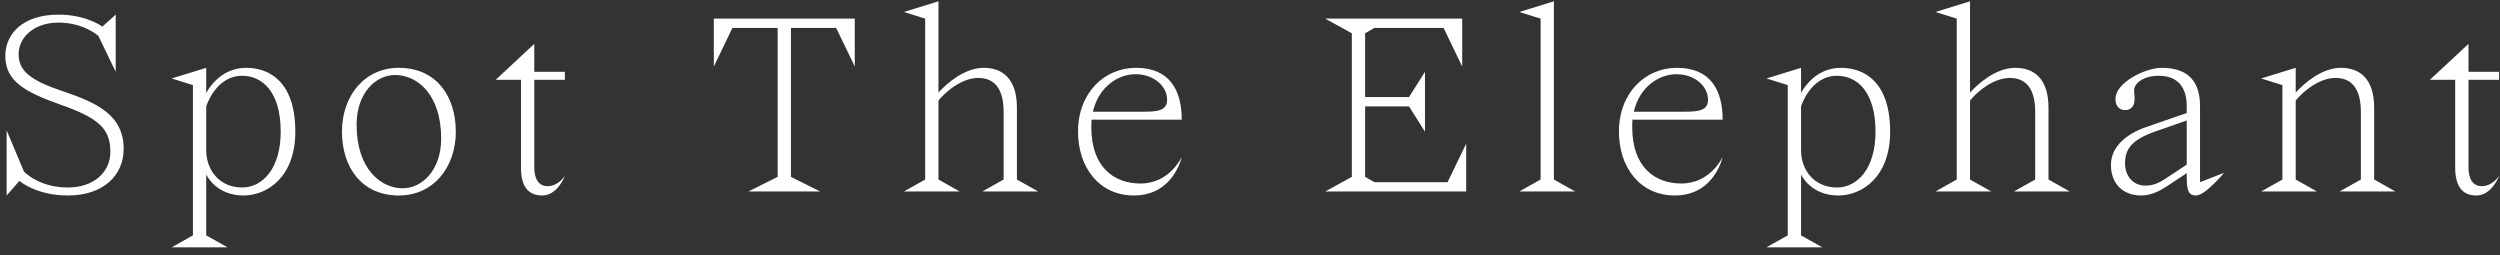 <svg width="235" height="24" viewBox="0 0 235 24" fill="none" xmlns="http://www.w3.org/2000/svg">
<rect x="0" y="0" width="235" height="24" fill="#333333" stroke="none"/>
<path d="M10.875 1.375L9.625 2.5C9.625 2.5 8.125 1.375 5.5 1.375C2.125 1.375 0.5 3.2 0.5 5.25C0.5 7.6 2.275 8.625 5.65 9.825C9.125 11.05 10.375 12 10.375 14.25C10.375 16.25 8.75 17.625 6.375 17.625C3.625 17.625 2.25 16.125 2.25 16.125L0.625 12.25V18.375L1.825 17C1.825 17 3.375 18.375 6.375 18.375C9.75 18.375 11.625 16.45 11.625 14C11.625 10.75 9 9.625 5.9 8.575C2.85 7.55 1.75 6.675 1.75 5.075C1.75 3.575 3.125 2.125 5.5 2.125C7.875 2.125 9.25 3.375 9.25 3.375L10.875 6.75V1.375ZM18.136 22.125L16.136 23.25H21.386L19.386 22.125V16.4C19.461 16.575 20.386 18.375 22.886 18.375C25.136 18.375 27.761 16.625 27.761 12.375C27.761 7.75 25.386 6.375 23.136 6.375C20.511 6.375 19.386 8.75 19.386 8.75V6.375L16.136 7.375L18.136 8V22.125ZM19.386 10C19.386 10 20.261 7.125 22.761 7.125C24.661 7.125 26.386 8.625 26.386 12.375C26.386 15.875 24.661 17.625 22.761 17.625C20.636 17.625 19.386 16 19.386 14.125V10ZM37.145 7.05C39.221 7.05 41.471 8.875 41.471 13.025C41.471 15.975 39.696 17.7 37.846 17.7C35.795 17.7 33.52 15.875 33.52 11.725C33.52 8.725 35.321 7.05 37.145 7.05ZM32.145 12.375C32.145 15.75 34.02 18.375 37.495 18.375C40.721 18.375 42.846 15.75 42.846 12.375C42.846 9 40.971 6.375 37.495 6.375C34.27 6.375 32.145 9 32.145 12.375ZM46.597 7.5H48.972V15.75C48.972 17.625 49.722 18.375 50.972 18.375C52.347 18.375 53.047 16.7 53.097 16.525C53.072 16.575 52.472 17.5 51.472 17.5C50.597 17.5 50.222 16.75 50.222 15.75V7.5H53.097V6.75H50.222V4.125L46.597 7.5ZM80.349 1.75H67.099V6.25L68.849 2.625H73.099V16.625L70.349 18H77.099L74.349 16.625V2.625H78.599L80.349 6.25V1.75ZM86.965 1.75V16.875L84.965 18H90.215L88.215 16.875V9.45C88.965 8.525 90.465 7.325 91.965 7.325C93.59 7.325 94.34 8.5 94.34 10.5V16.875L92.34 18H97.59L95.59 16.875V10.125C95.59 7.375 94.215 6.375 92.465 6.375C90.715 6.375 89.09 7.75 88.215 8.7V0.125L84.965 1.125L86.965 1.75ZM111.085 11.25C111.085 8.5 109.96 6.375 106.785 6.375C103.81 6.375 101.335 8.725 101.335 12.375C101.335 15.75 103.335 18.375 106.585 18.375C110.335 18.375 111.085 14.75 111.085 14.75C111.085 14.75 109.96 17.25 107.21 17.25C104.71 17.25 102.585 15.7 102.585 11.975C102.585 11.725 102.585 11.5 102.61 11.25H111.085ZM106.735 6.975C108.485 6.975 109.71 8.125 109.71 9.375C109.71 10.375 108.835 10.5 107.585 10.5H102.735C103.285 8.1 105.16 6.975 106.735 6.975ZM128.322 3.125L129.197 2.625H135.697L137.447 6.25V1.75H124.572L127.072 3.125V16.625L124.572 18H137.822V13.5L136.072 17.125H129.197L128.322 16.625V10H132.447L133.947 12.375V6.75L132.447 9.125H128.322V3.125ZM144.816 1.75V16.875L142.816 18H148.066L146.066 16.875V0.125L142.816 1.125L144.816 1.75ZM161.93 11.25C161.93 8.5 160.805 6.375 157.63 6.375C154.655 6.375 152.18 8.725 152.18 12.375C152.18 15.75 154.18 18.375 157.43 18.375C161.18 18.375 161.93 14.75 161.93 14.75C161.93 14.75 160.805 17.25 158.055 17.25C155.555 17.25 153.43 15.7 153.43 11.975C153.43 11.725 153.43 11.5 153.455 11.25H161.93ZM157.58 6.975C159.33 6.975 160.555 8.125 160.555 9.375C160.555 10.375 159.68 10.5 158.43 10.5H153.58C154.13 8.1 156.005 6.975 157.58 6.975ZM168.048 22.125L166.048 23.25H171.298L169.298 22.125V16.4C169.373 16.575 170.298 18.375 172.798 18.375C175.048 18.375 177.673 16.625 177.673 12.375C177.673 7.75 175.298 6.375 173.048 6.375C170.423 6.375 169.298 8.75 169.298 8.75V6.375L166.048 7.375L168.048 8V22.125ZM169.298 10C169.298 10 170.173 7.125 172.673 7.125C174.573 7.125 176.298 8.625 176.298 12.375C176.298 15.875 174.573 17.625 172.673 17.625C170.548 17.625 169.298 16 169.298 14.125V10ZM183.933 1.75V16.875L181.933 18H187.183L185.183 16.875V9.45C185.933 8.525 187.433 7.325 188.933 7.325C190.558 7.325 191.308 8.5 191.308 10.5V16.875L189.308 18H194.558L192.558 16.875V10.125C192.558 7.375 191.183 6.375 189.433 6.375C187.683 6.375 186.058 7.75 185.183 8.7V0.125L181.933 1.125L183.933 1.75ZM201.653 11.975C199.953 12.575 198.428 13.75 198.428 15.5C198.428 17.275 199.553 18.375 201.278 18.375C202.278 18.375 203.128 17.875 203.703 17.5L205.553 16.275C205.553 17.6 205.553 18.375 206.428 18.375C207.303 18.375 209.053 16.25 209.053 16.25L206.803 17.125V10C206.803 7.875 205.903 6.375 203.178 6.375C201.678 6.375 198.853 7.75 198.853 9.3C198.853 10.025 199.278 10.35 199.753 10.35C200.228 10.35 200.653 10.075 200.653 9.3C200.653 8.95 200.603 8.7 200.603 8.5C200.603 7.875 201.403 7.125 202.928 7.125C204.303 7.125 205.553 7.775 205.553 10V10.625L201.653 11.975ZM204.003 16.5C203.278 16.975 202.653 17.45 201.678 17.45C200.428 17.45 199.753 16.45 199.753 15.375C199.753 14 200.378 13.15 202.553 12.375L205.553 11.325V15.475L204.003 16.5ZM214.546 8V16.875L212.546 18H217.796L215.796 16.875V9.45C216.546 8.525 218.046 7.325 219.546 7.325C221.171 7.325 221.921 8.5 221.921 10.5V16.875L219.921 18H225.171L223.171 16.875V10.125C223.171 7.375 221.796 6.375 220.046 6.375C218.296 6.375 216.671 7.75 215.796 8.7V6.375L212.546 7.375L214.546 8ZM228.413 7.5H230.788V15.75C230.788 17.625 231.538 18.375 232.788 18.375C234.163 18.375 234.863 16.7 234.913 16.525C234.888 16.575 234.288 17.5 233.288 17.5C232.413 17.5 232.038 16.75 232.038 15.75V7.5H234.913V6.75H232.038V4.125L228.413 7.5Z" fill="white"/>
</svg>
